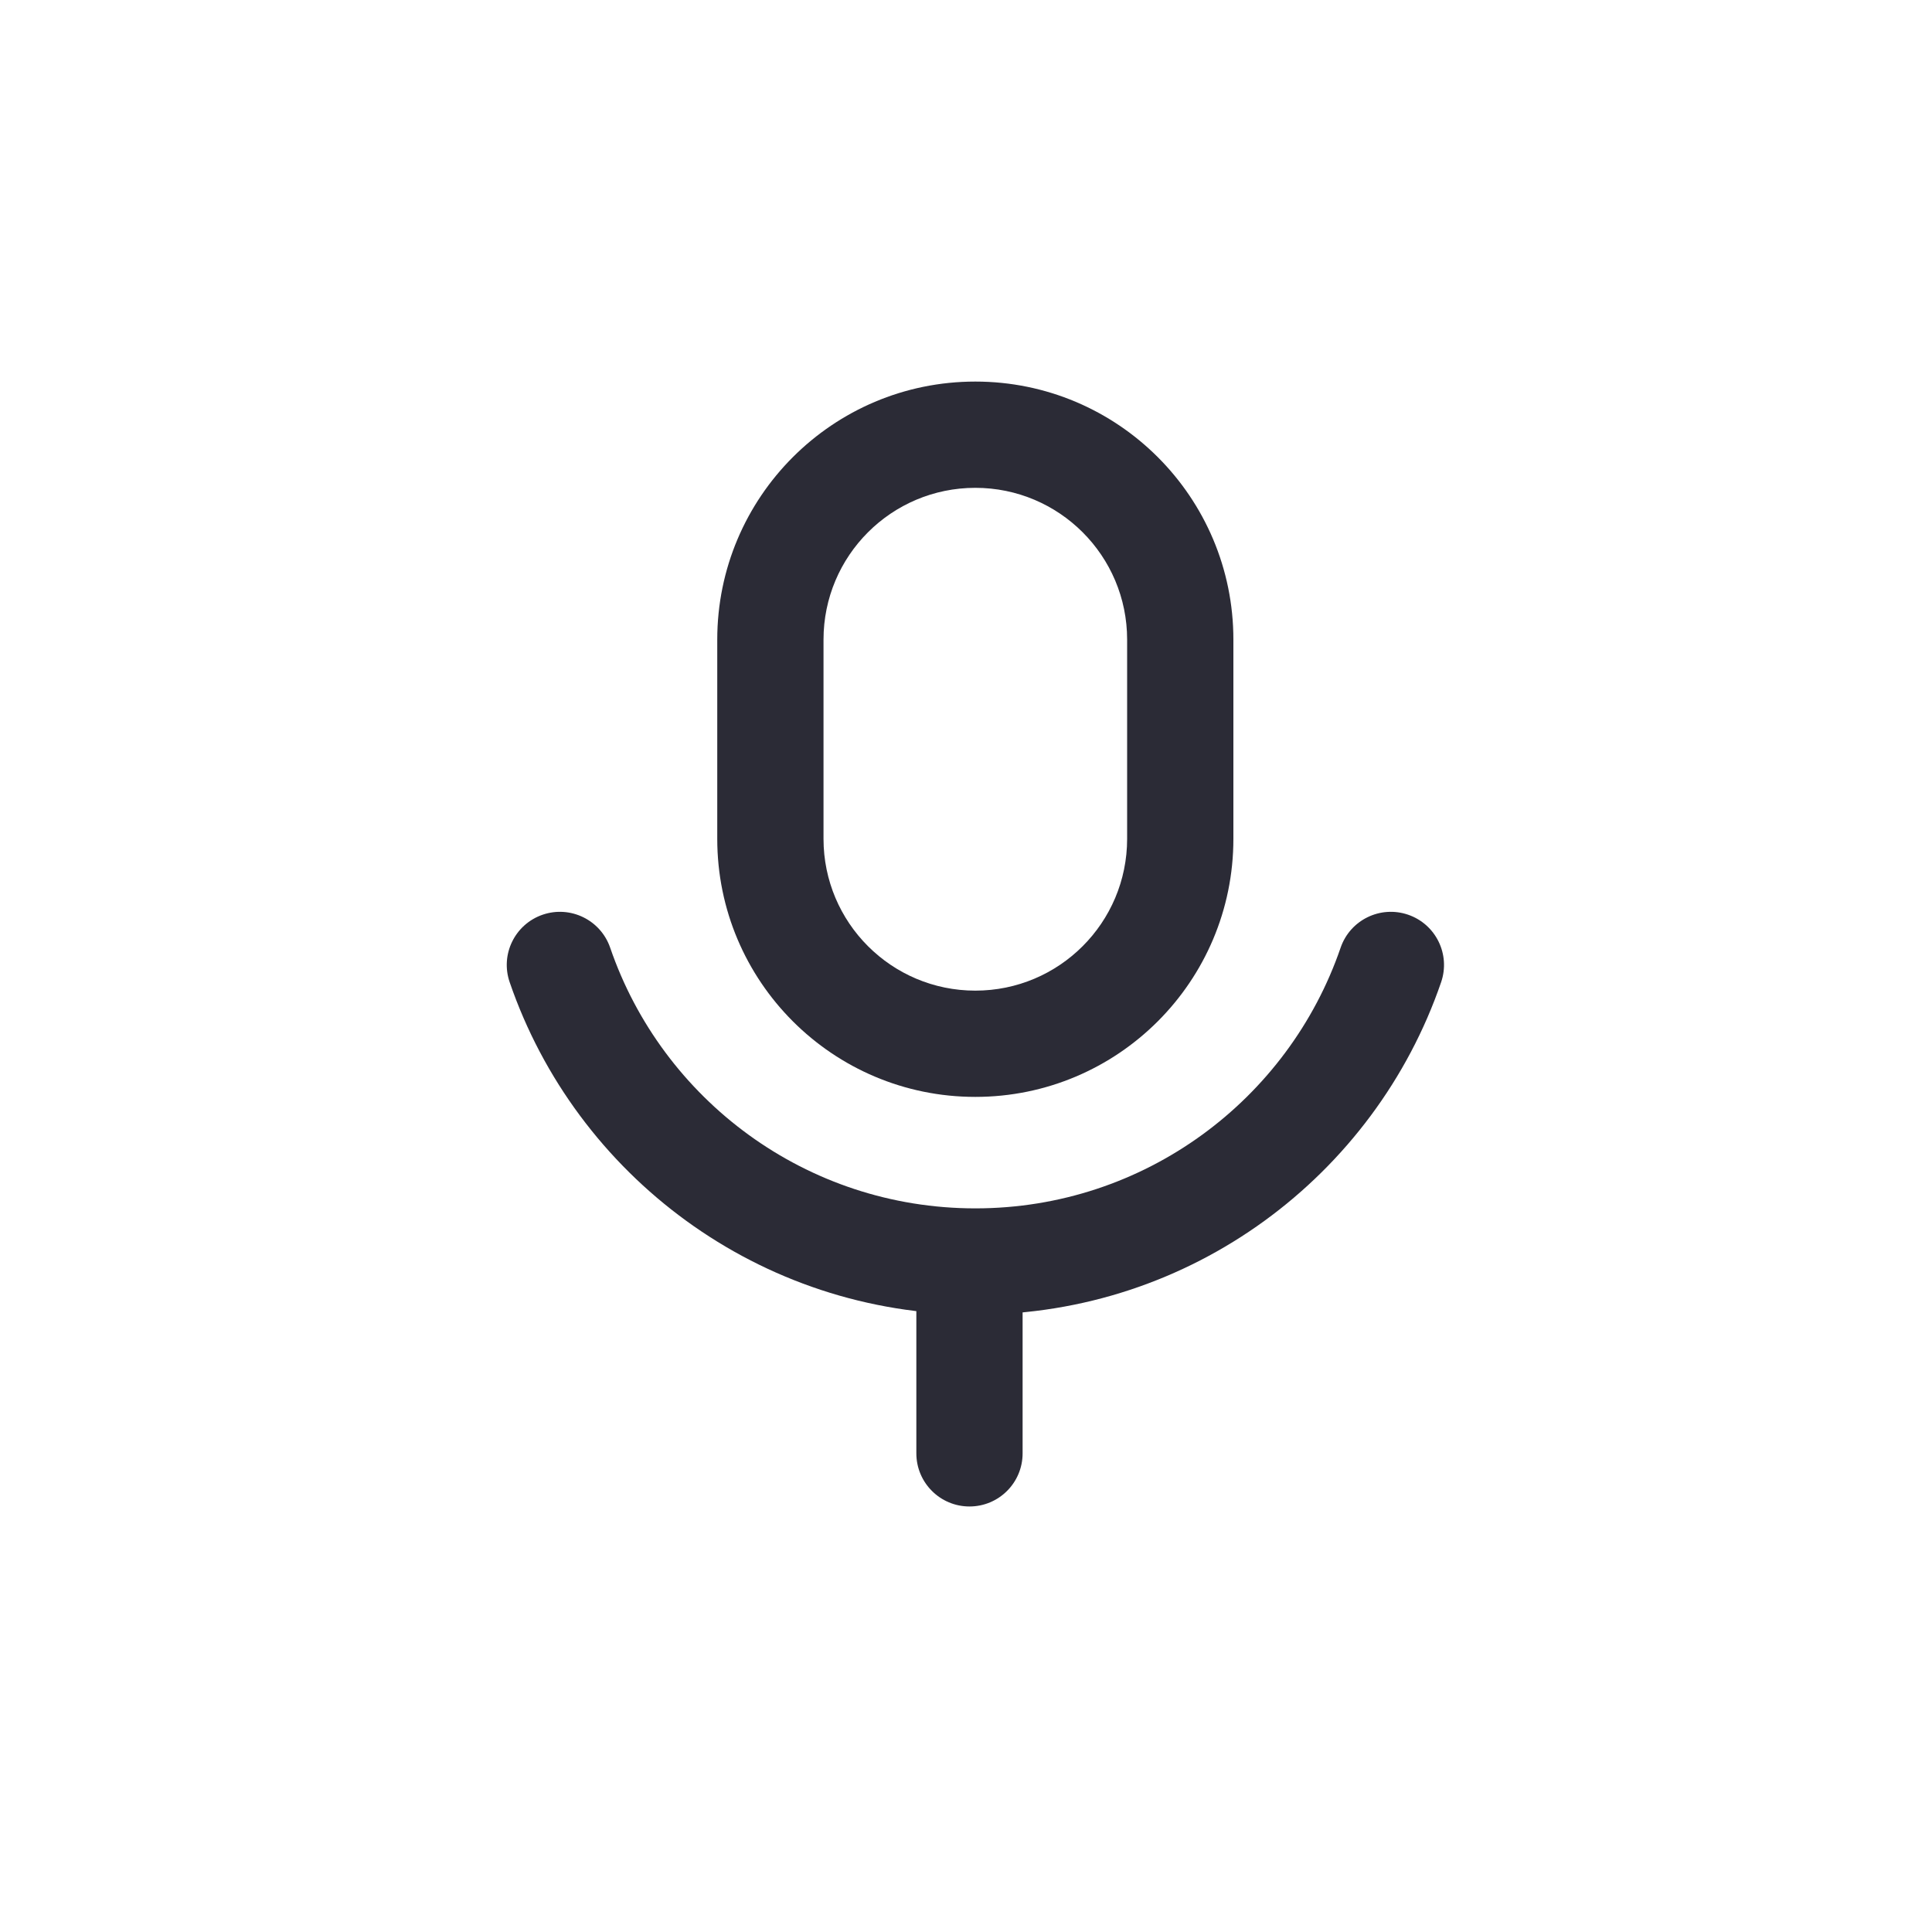 <svg width="40" height="40" viewBox="0 0 40 40" fill="none" xmlns="http://www.w3.org/2000/svg">
<path fill-rule="evenodd" clip-rule="evenodd" d="M20.072 25.2C20.68 25.2 21.172 25.693 21.172 26.3V30.09C21.172 30.698 20.68 31.19 20.072 31.19C19.465 31.19 18.972 30.698 18.972 30.09V26.3C18.972 25.693 19.465 25.2 20.072 25.2Z" fill="#2B2B36"/>
<path fill-rule="evenodd" clip-rule="evenodd" d="M14.85 13.243C14.85 10.292 17.242 7.9 20.193 7.9C23.144 7.9 25.536 10.292 25.536 13.243V17.367C25.536 20.318 23.144 22.71 20.193 22.71C17.242 22.71 14.85 20.318 14.85 17.367V13.243ZM20.193 10.1C18.457 10.1 17.05 11.507 17.05 13.243V17.367C17.05 19.103 18.457 20.51 20.193 20.51C21.929 20.51 23.336 19.103 23.336 17.367V13.243C23.336 11.507 21.929 10.1 20.193 10.1Z" fill="#2B2B36"/>
<path fill-rule="evenodd" clip-rule="evenodd" d="M11.235 18.938C11.81 18.741 12.435 19.047 12.633 19.621C13.71 22.763 16.69 25.018 20.194 25.018C23.698 25.018 26.678 22.763 27.756 19.621C27.953 19.047 28.578 18.741 29.153 18.938C29.728 19.135 30.034 19.76 29.837 20.335C28.463 24.338 24.666 27.218 20.194 27.218C15.722 27.218 11.925 24.338 10.552 20.335C10.354 19.76 10.661 19.135 11.235 18.938Z" fill="#2B2B36"/>
</svg>
